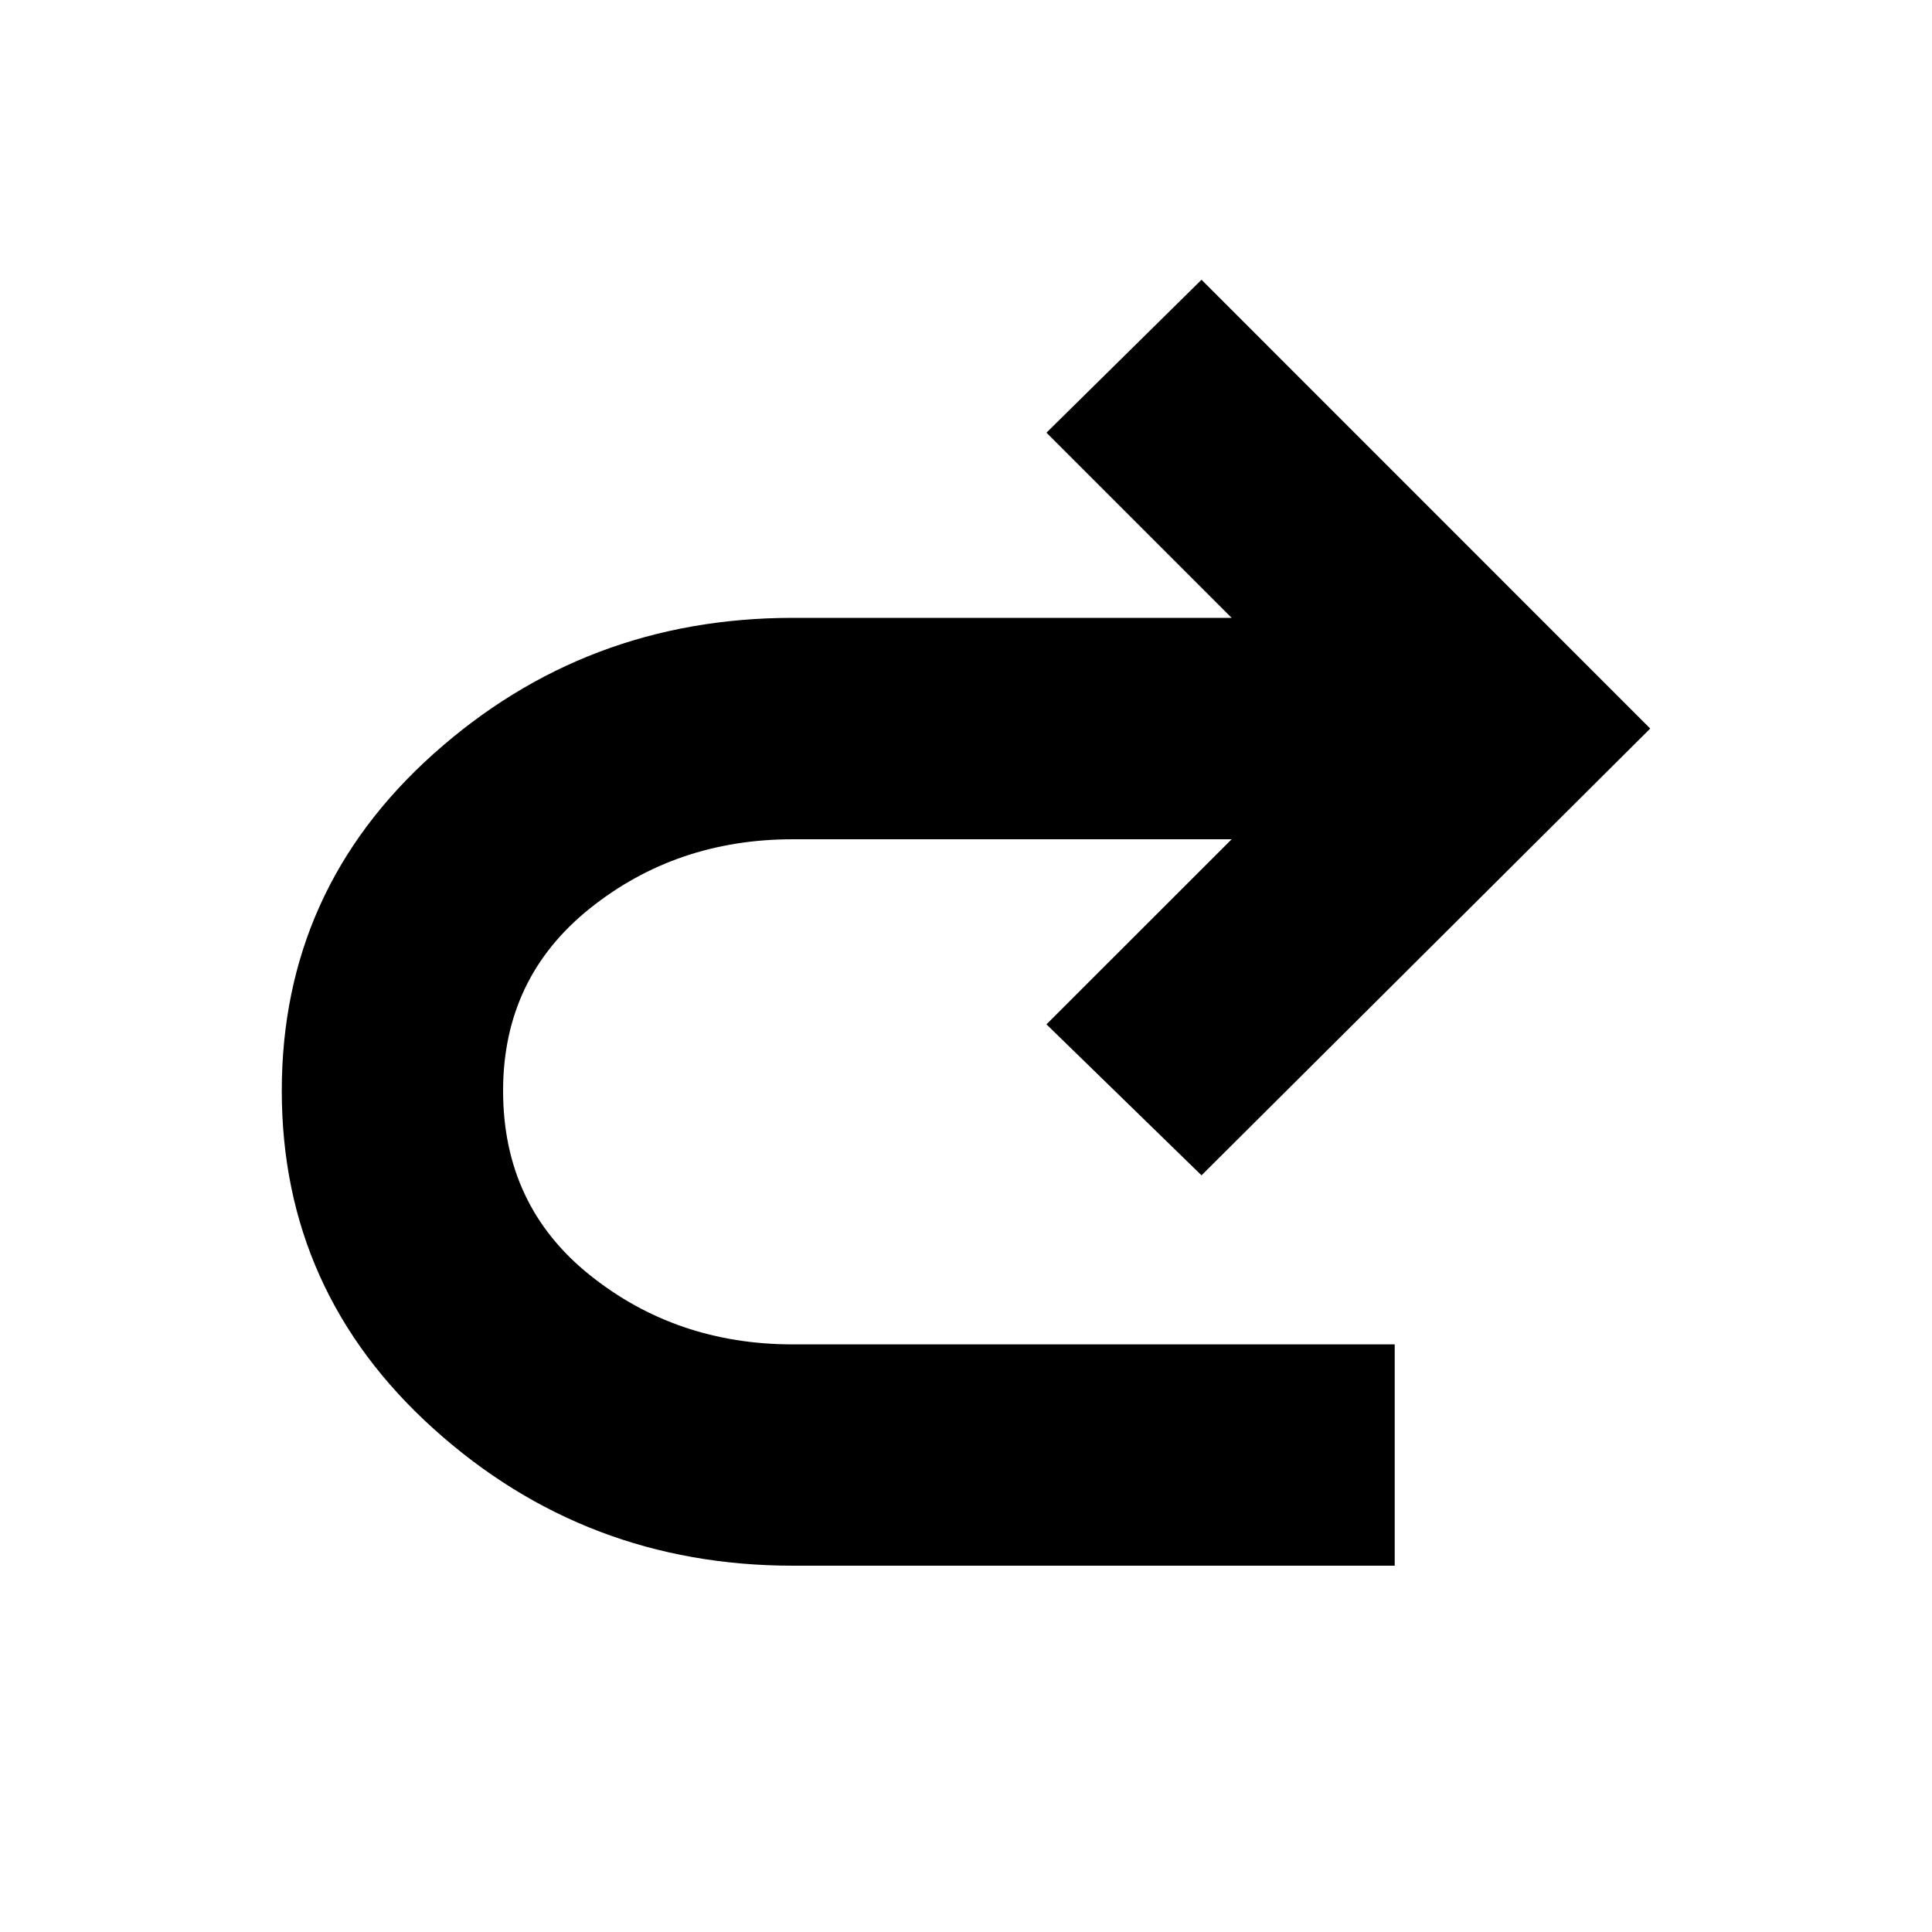 <svg xmlns="http://www.w3.org/2000/svg" height="20" width="20"><path d="M8.208 16.208Q6.062 16.208 4.49 14.792Q2.917 13.375 2.917 11.292Q2.917 9.208 4.49 7.802Q6.062 6.396 8.208 6.396H12.75L10.833 4.479L12.438 2.896L17.083 7.542L12.438 12.167L10.833 10.604L12.75 8.688H8.208Q7 8.688 6.104 9.406Q5.208 10.125 5.208 11.292Q5.208 12.479 6.104 13.198Q7 13.917 8.208 13.917H14.438V16.208Z"/></svg>